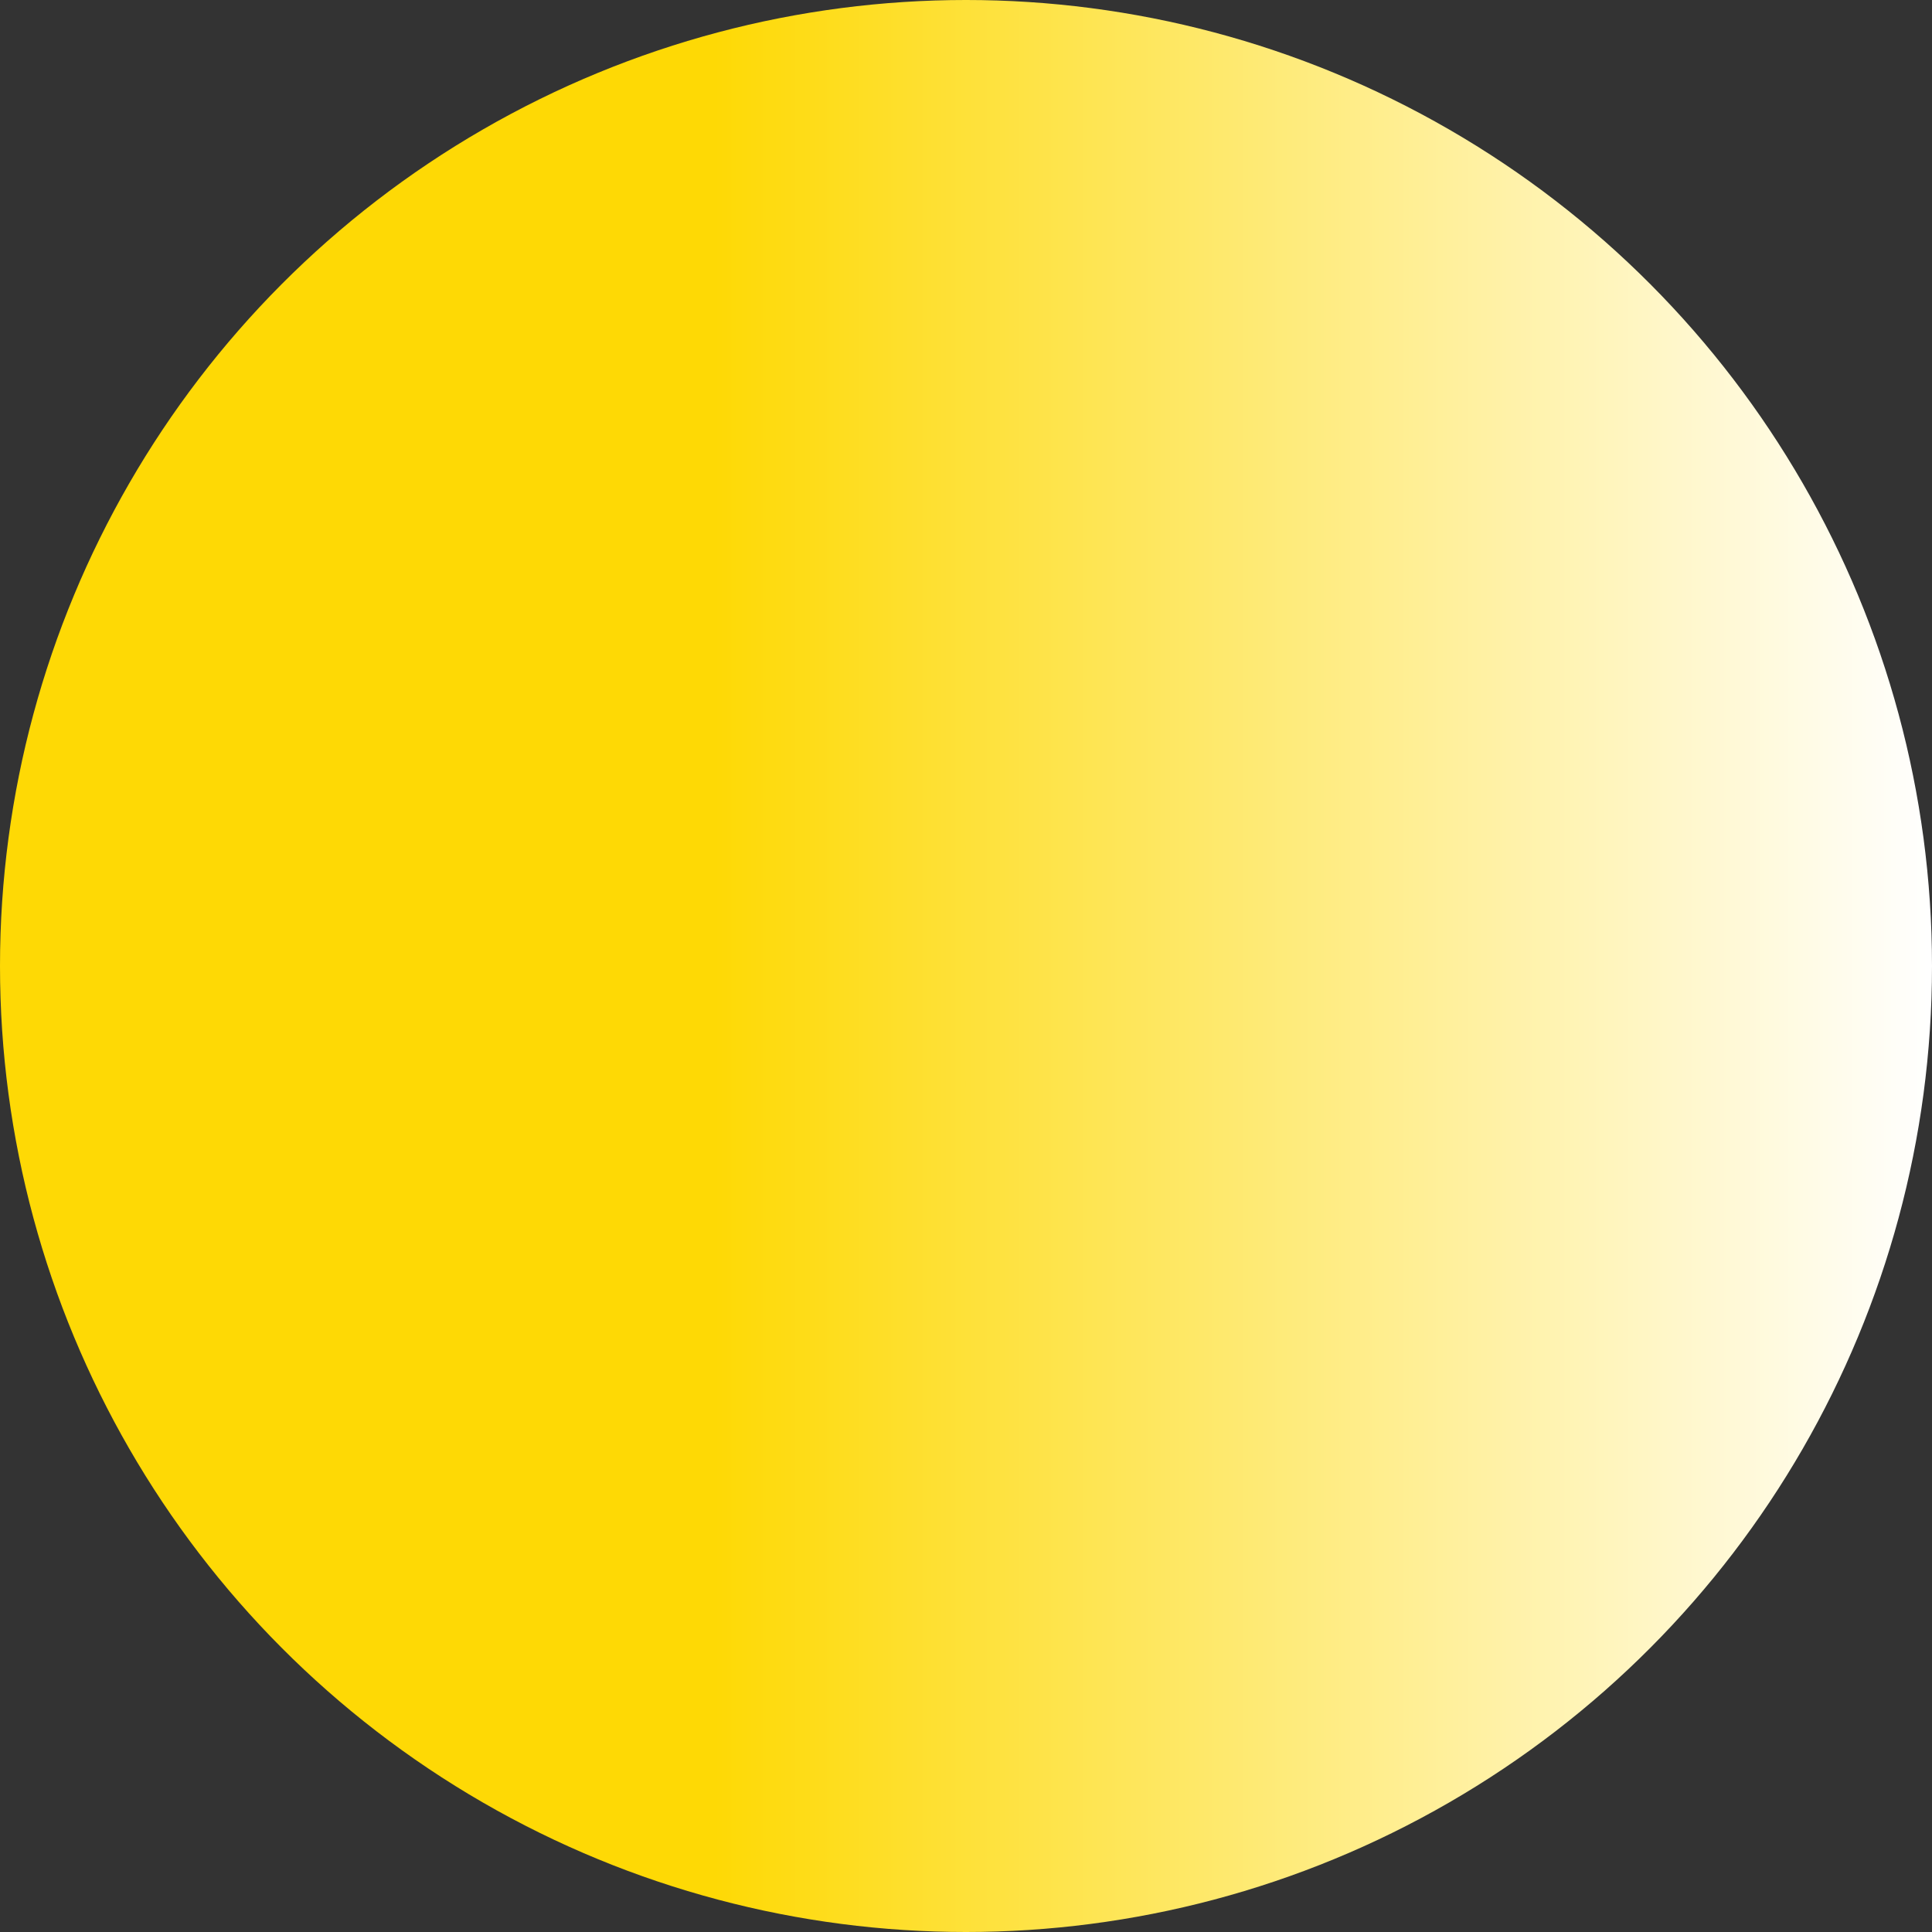 <svg id="Calque_1" data-name="Calque 1" xmlns="http://www.w3.org/2000/svg" xmlns:xlink="http://www.w3.org/1999/xlink" viewBox="0 0 67.5 67.5"><rect x="0" y="0" width="67.5" height="67.5" fill="#333333" stroke="none"/><defs><style>.cls-1{fill:url(#Dégradé_sans_nom_24);}</style><linearGradient id="Dégradé_sans_nom_24" y1="33.75" x2="67.5" y2="33.75" gradientUnits="userSpaceOnUse"><stop offset="0.31" stop-color="#fed905"/><stop offset="0.37" stop-color="#fed905"/><stop offset="1" stop-color="#fff"/></linearGradient></defs><title>testing10</title><circle class="cls-1" cx="33.75" cy="33.75" r="33.75"/></svg>